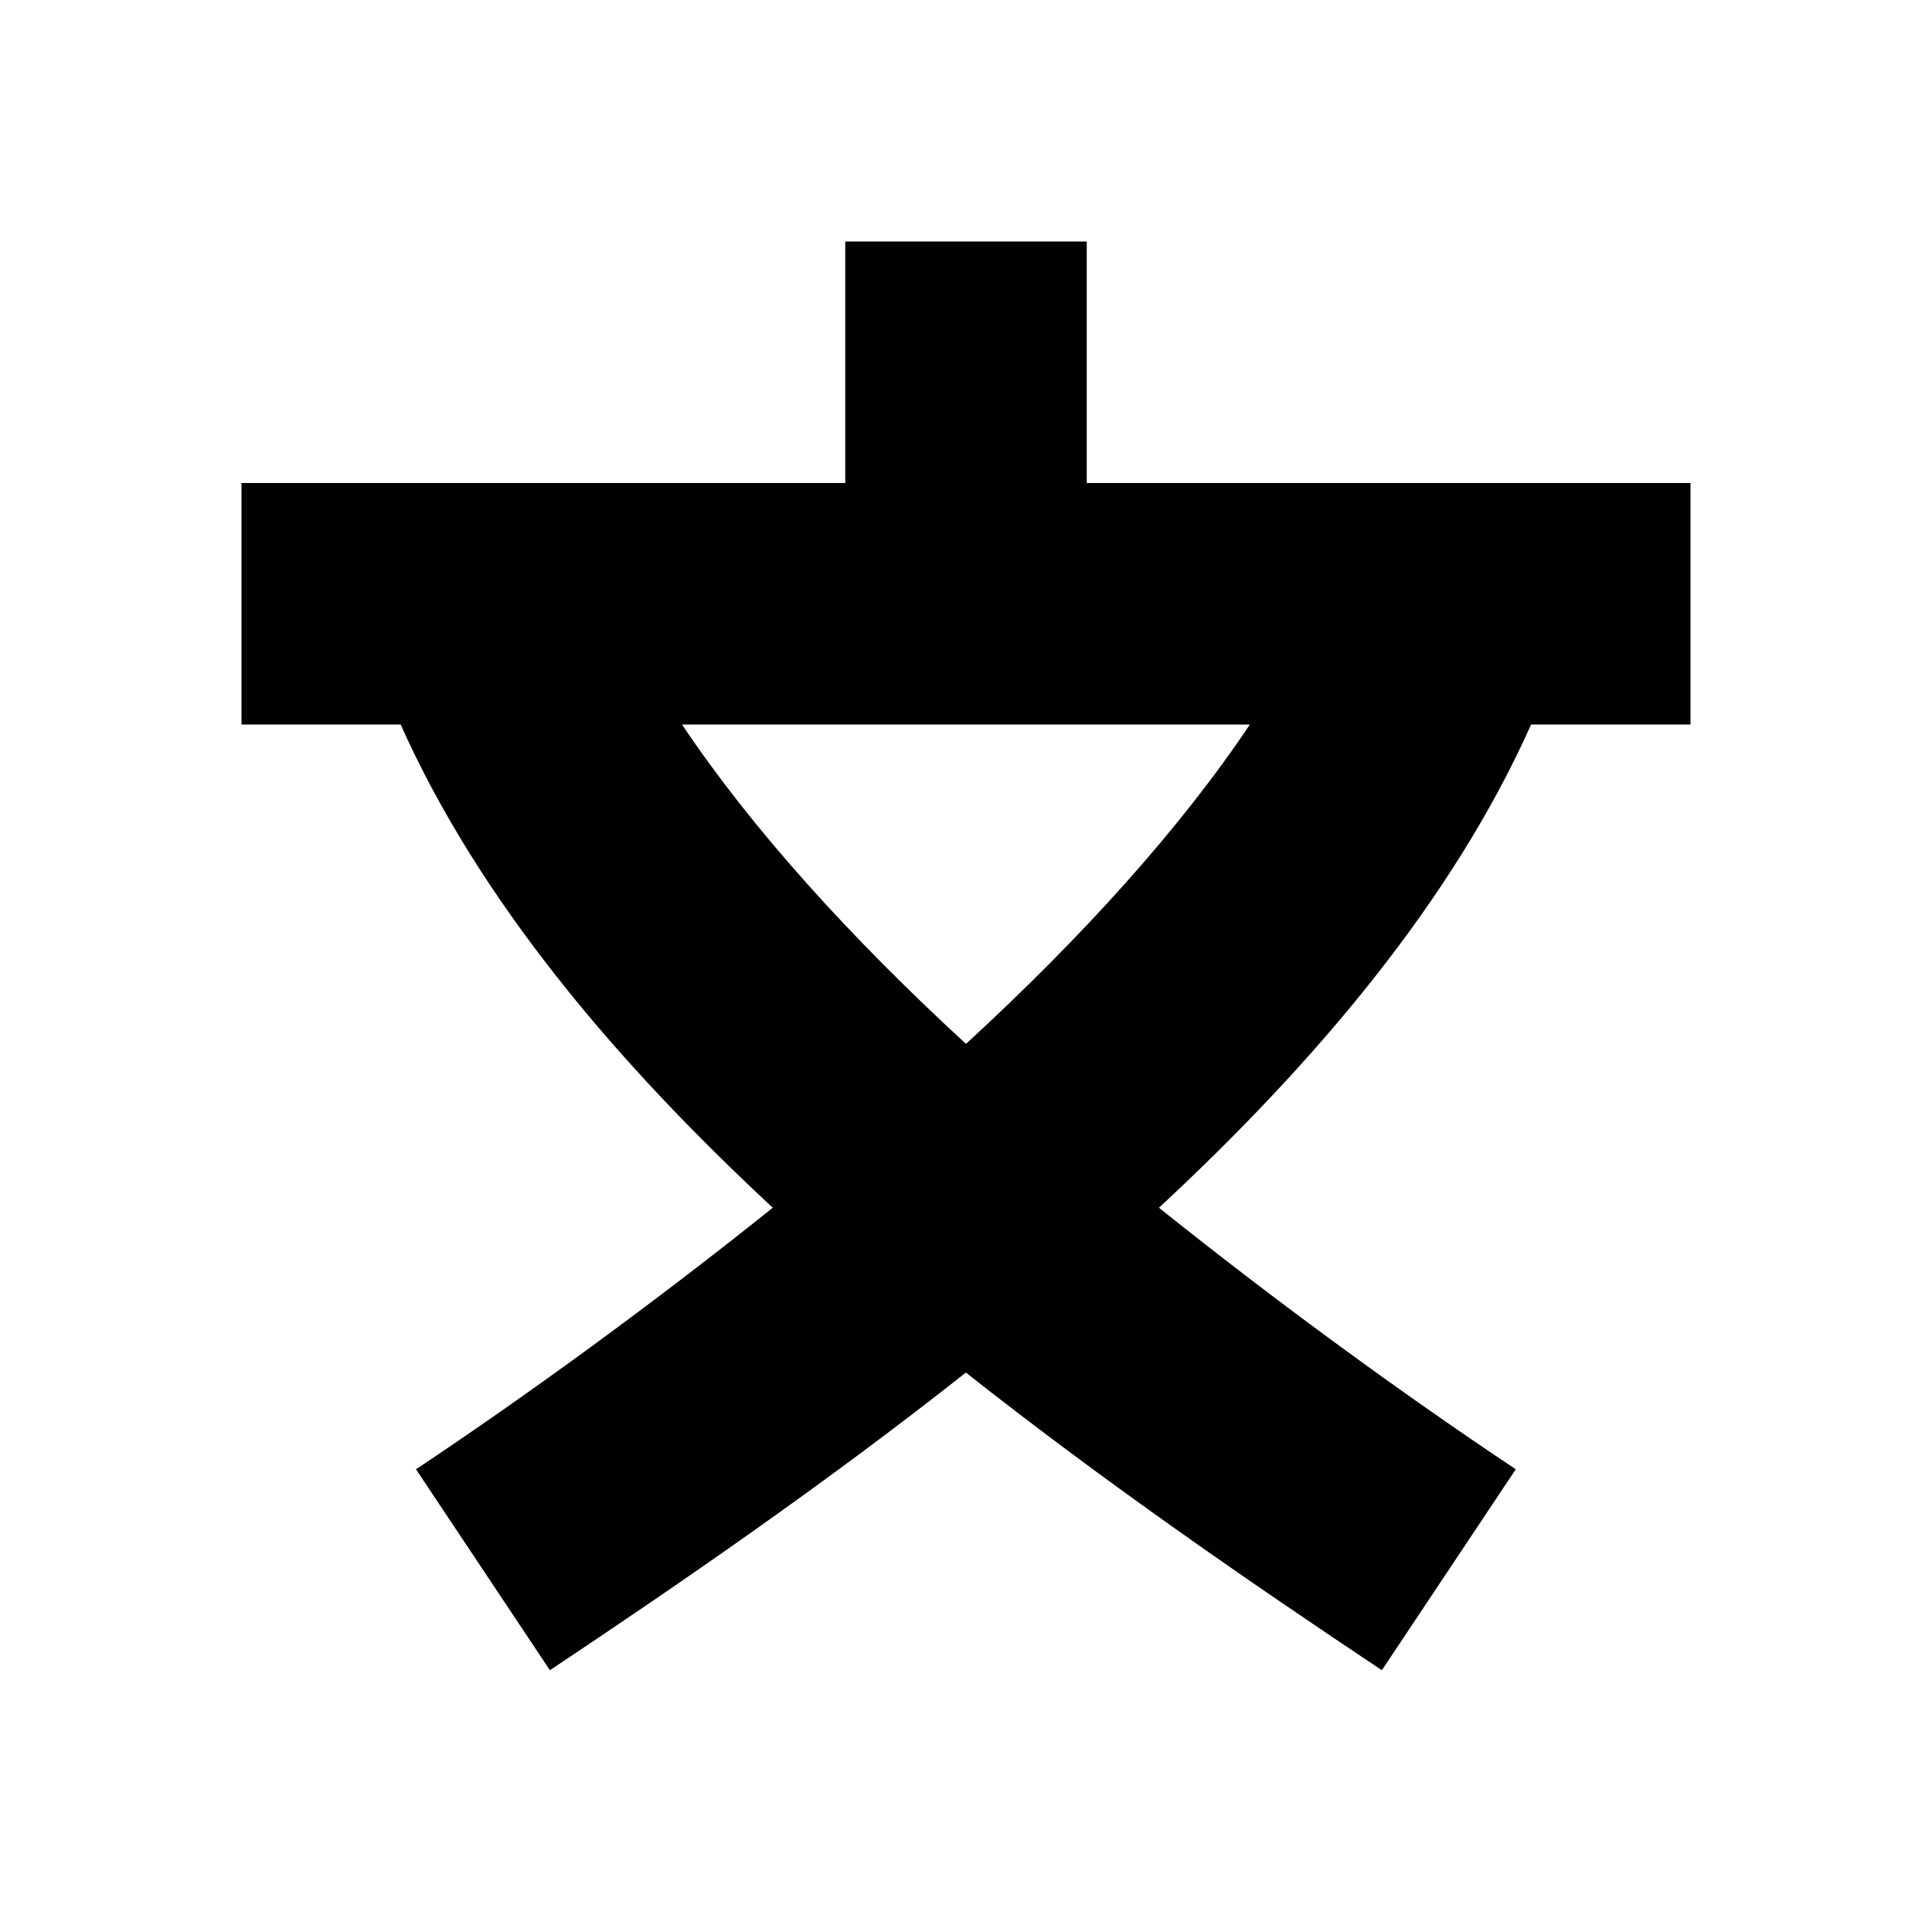 <?xml version="1.0" encoding="utf-8" ?>
<svg baseProfile="full" height="16" version="1.1" width="16" xmlns="http://www.w3.org/2000/svg" xmlns:ev="http://www.w3.org/2001/xml-events" xmlns:xlink="http://www.w3.org/1999/xlink"><defs /><path d="m 23,146 v 2 h -5 v 2 h 1.318 c 0.651,1.458 1.782,2.795 3.082,4.002 -0.992,0.794 -2.016,1.54 -2.955,2.166 l 1.109,1.664 c 1.07,-0.713 2.277,-1.542 3.445,-2.465 1.169,0.923 2.375,1.752 3.445,2.465 l 1.109,-1.664 c -0.939,-0.626 -1.963,-1.372 -2.955,-2.166 1.3,-1.207 2.431,-2.544 3.082,-4.002 H 30 v -2 h -5 v -2 z m -1.352,4 h 4.703 C 25.772,150.866 24.956,151.766 24,152.645 23.044,151.766 22.228,150.866 21.648,150 Z" fill="#000" transform="translate(8.0,8.0) translate(-24.0,-152.0)" /></svg>